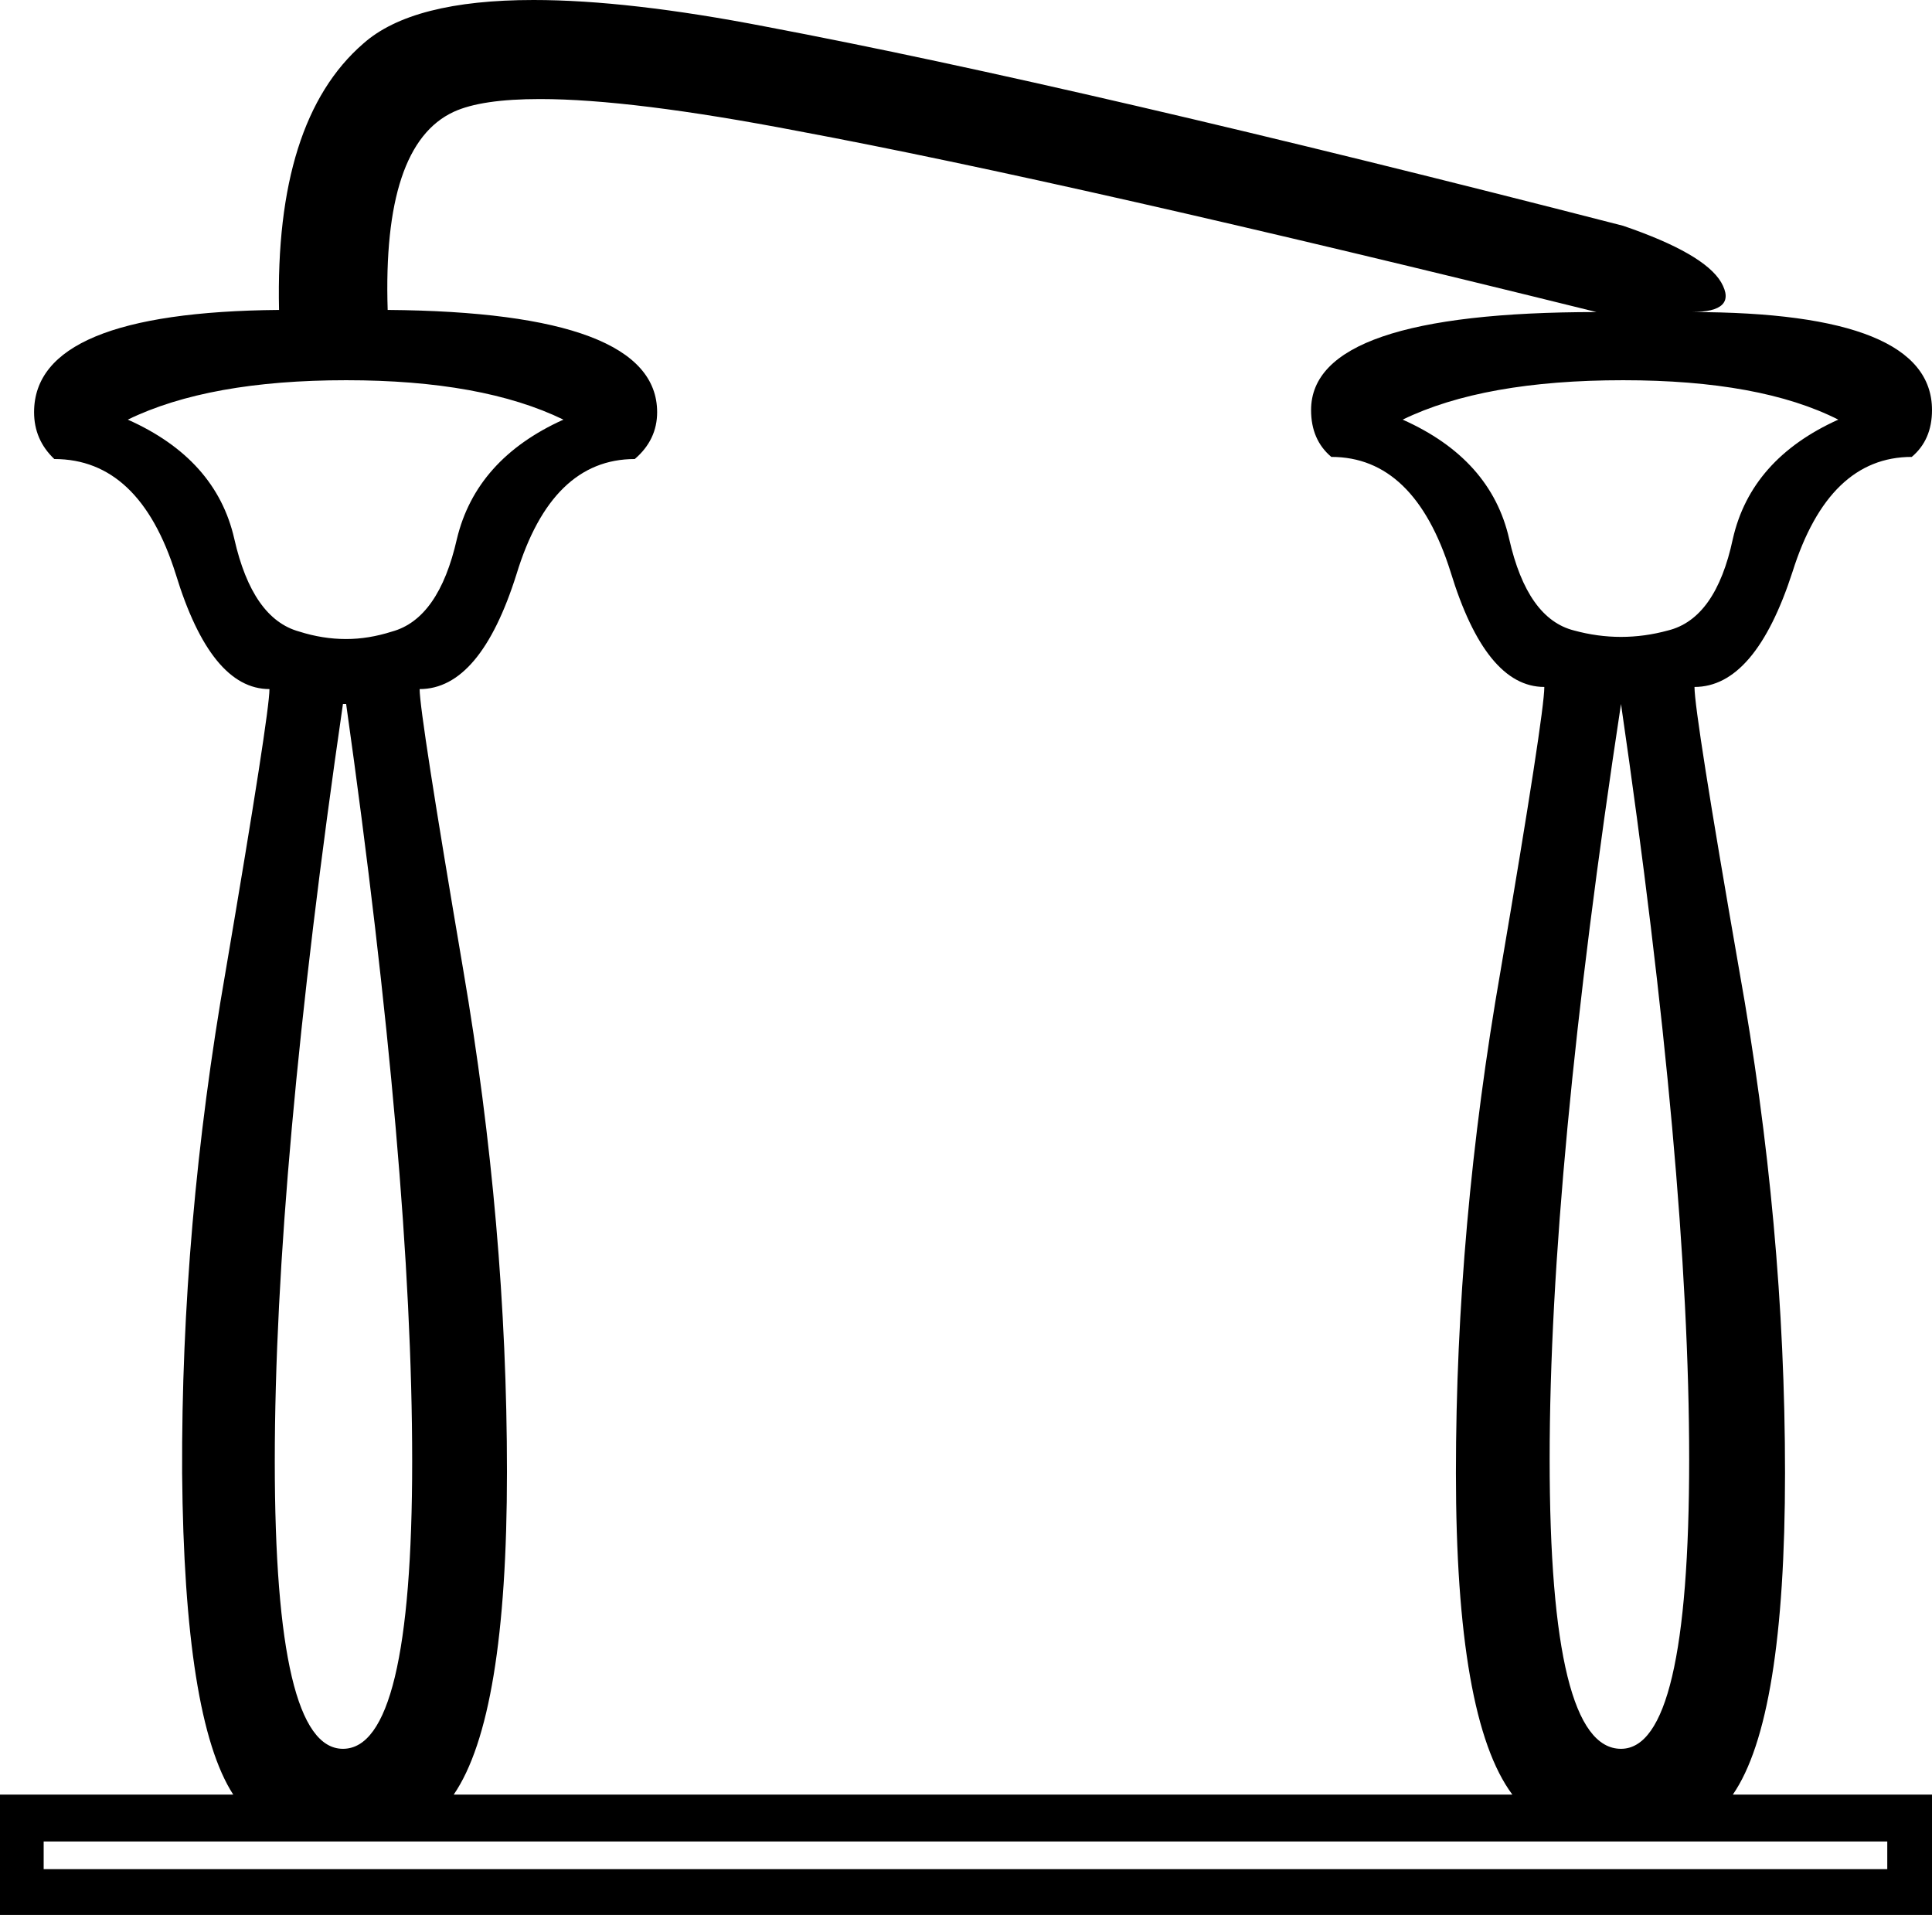 <?xml version='1.0' encoding ='UTF-8' standalone='yes'?>
<svg width='18.14' height='17.98' xmlns='http://www.w3.org/2000/svg' xmlns:xlink='http://www.w3.org/1999/xlink' >
<path style='fill:black; stroke:none' d=' M 15.24 3.57  Q 16.53 3.57 17.26 3.94  Q 16.44 4.31 16.27 5.06  Q 16.11 5.81 15.66 5.92  Q 15.44 5.98 15.22 5.98  Q 15 5.98 14.78 5.92  Q 14.34 5.81 14.17 5.06  Q 14 4.31 13.17 3.94  Q 13.93 3.57 15.24 3.57  Z  M 3.25 3.57  Q 4.53 3.57 5.29 3.94  Q 4.47 4.31 4.29 5.06  Q 4.12 5.81 3.68 5.93  Q 3.46 6 3.25 6  Q 3.03 6 2.81 5.93  Q 2.37 5.81 2.2 5.06  Q 2.03 4.31 1.2 3.94  Q 1.96 3.57 3.25 3.57  Z  M 3.25 6.61  Q 3.87 11.01 3.87 13.72  Q 3.87 16.42 3.22 16.42  Q 2.58 16.42 2.58 13.72  Q 2.58 11.01 3.22 6.61  Z  M 15.22 6.61  Q 15.86 11.01 15.86 13.7  Q 15.86 16.42 15.22 16.42  Q 14.55 16.42 14.55 13.7  Q 14.55 11.01 15.22 6.61  Z  M 5.07 0.93  Q 5.93 0.93 7.49 1.23  Q 10.06 1.71 14.99 2.93  Q 12.31 2.93 12.31 3.85  Q 12.31 4.13 12.5 4.29  Q 13.28 4.29 13.62 5.37  Q 13.95 6.45 14.5 6.45  Q 14.5 6.7 14.09 9.11  Q 13.67 11.51 13.67 13.83  Q 13.67 16.14 14.2 16.85  L 4.26 16.85  Q 4.76 16.12 4.76 13.82  Q 4.76 11.51 4.35 9.11  Q 3.94 6.7 3.94 6.47  Q 4.51 6.47 4.85 5.39  Q 5.18 4.31 5.96 4.31  Q 6.17 4.13 6.17 3.87  Q 6.17 2.93 3.64 2.91  Q 3.59 1.36 4.26 1.05  Q 4.52 0.93 5.07 0.93  Z  M 17.72 17.29  L 17.72 17.55  L 0.41 17.55  L 0.41 17.29  Z  M 5.01 0  Q 3.87 0 3.41 0.41  Q 2.58 1.13 2.62 2.91  Q 0.32 2.93 0.32 3.87  Q 0.32 4.13 0.51 4.31  Q 1.31 4.31 1.65 5.39  Q 1.98 6.47 2.53 6.47  Q 2.53 6.7 2.12 9.11  Q 1.7 11.51 1.71 13.83  Q 1.73 16.14 2.19 16.85  L 0 16.85  L 0 17.98  L 18.14 17.98  L 18.14 16.85  L 16.27 16.85  Q 16.76 16.14 16.76 13.83  Q 16.76 11.51 16.33 9.11  Q 15.91 6.7 15.91 6.45  Q 16.48 6.45 16.83 5.37  Q 17.17 4.29 17.95 4.29  Q 18.14 4.13 18.14 3.85  Q 18.14 2.93 15.88 2.93  Q 16.32 2.93 16.16 2.65  Q 16 2.38 15.24 2.12  Q 10.15 0.81 7.19 0.25  Q 5.9 0 5.01 0  Z '/></svg>
